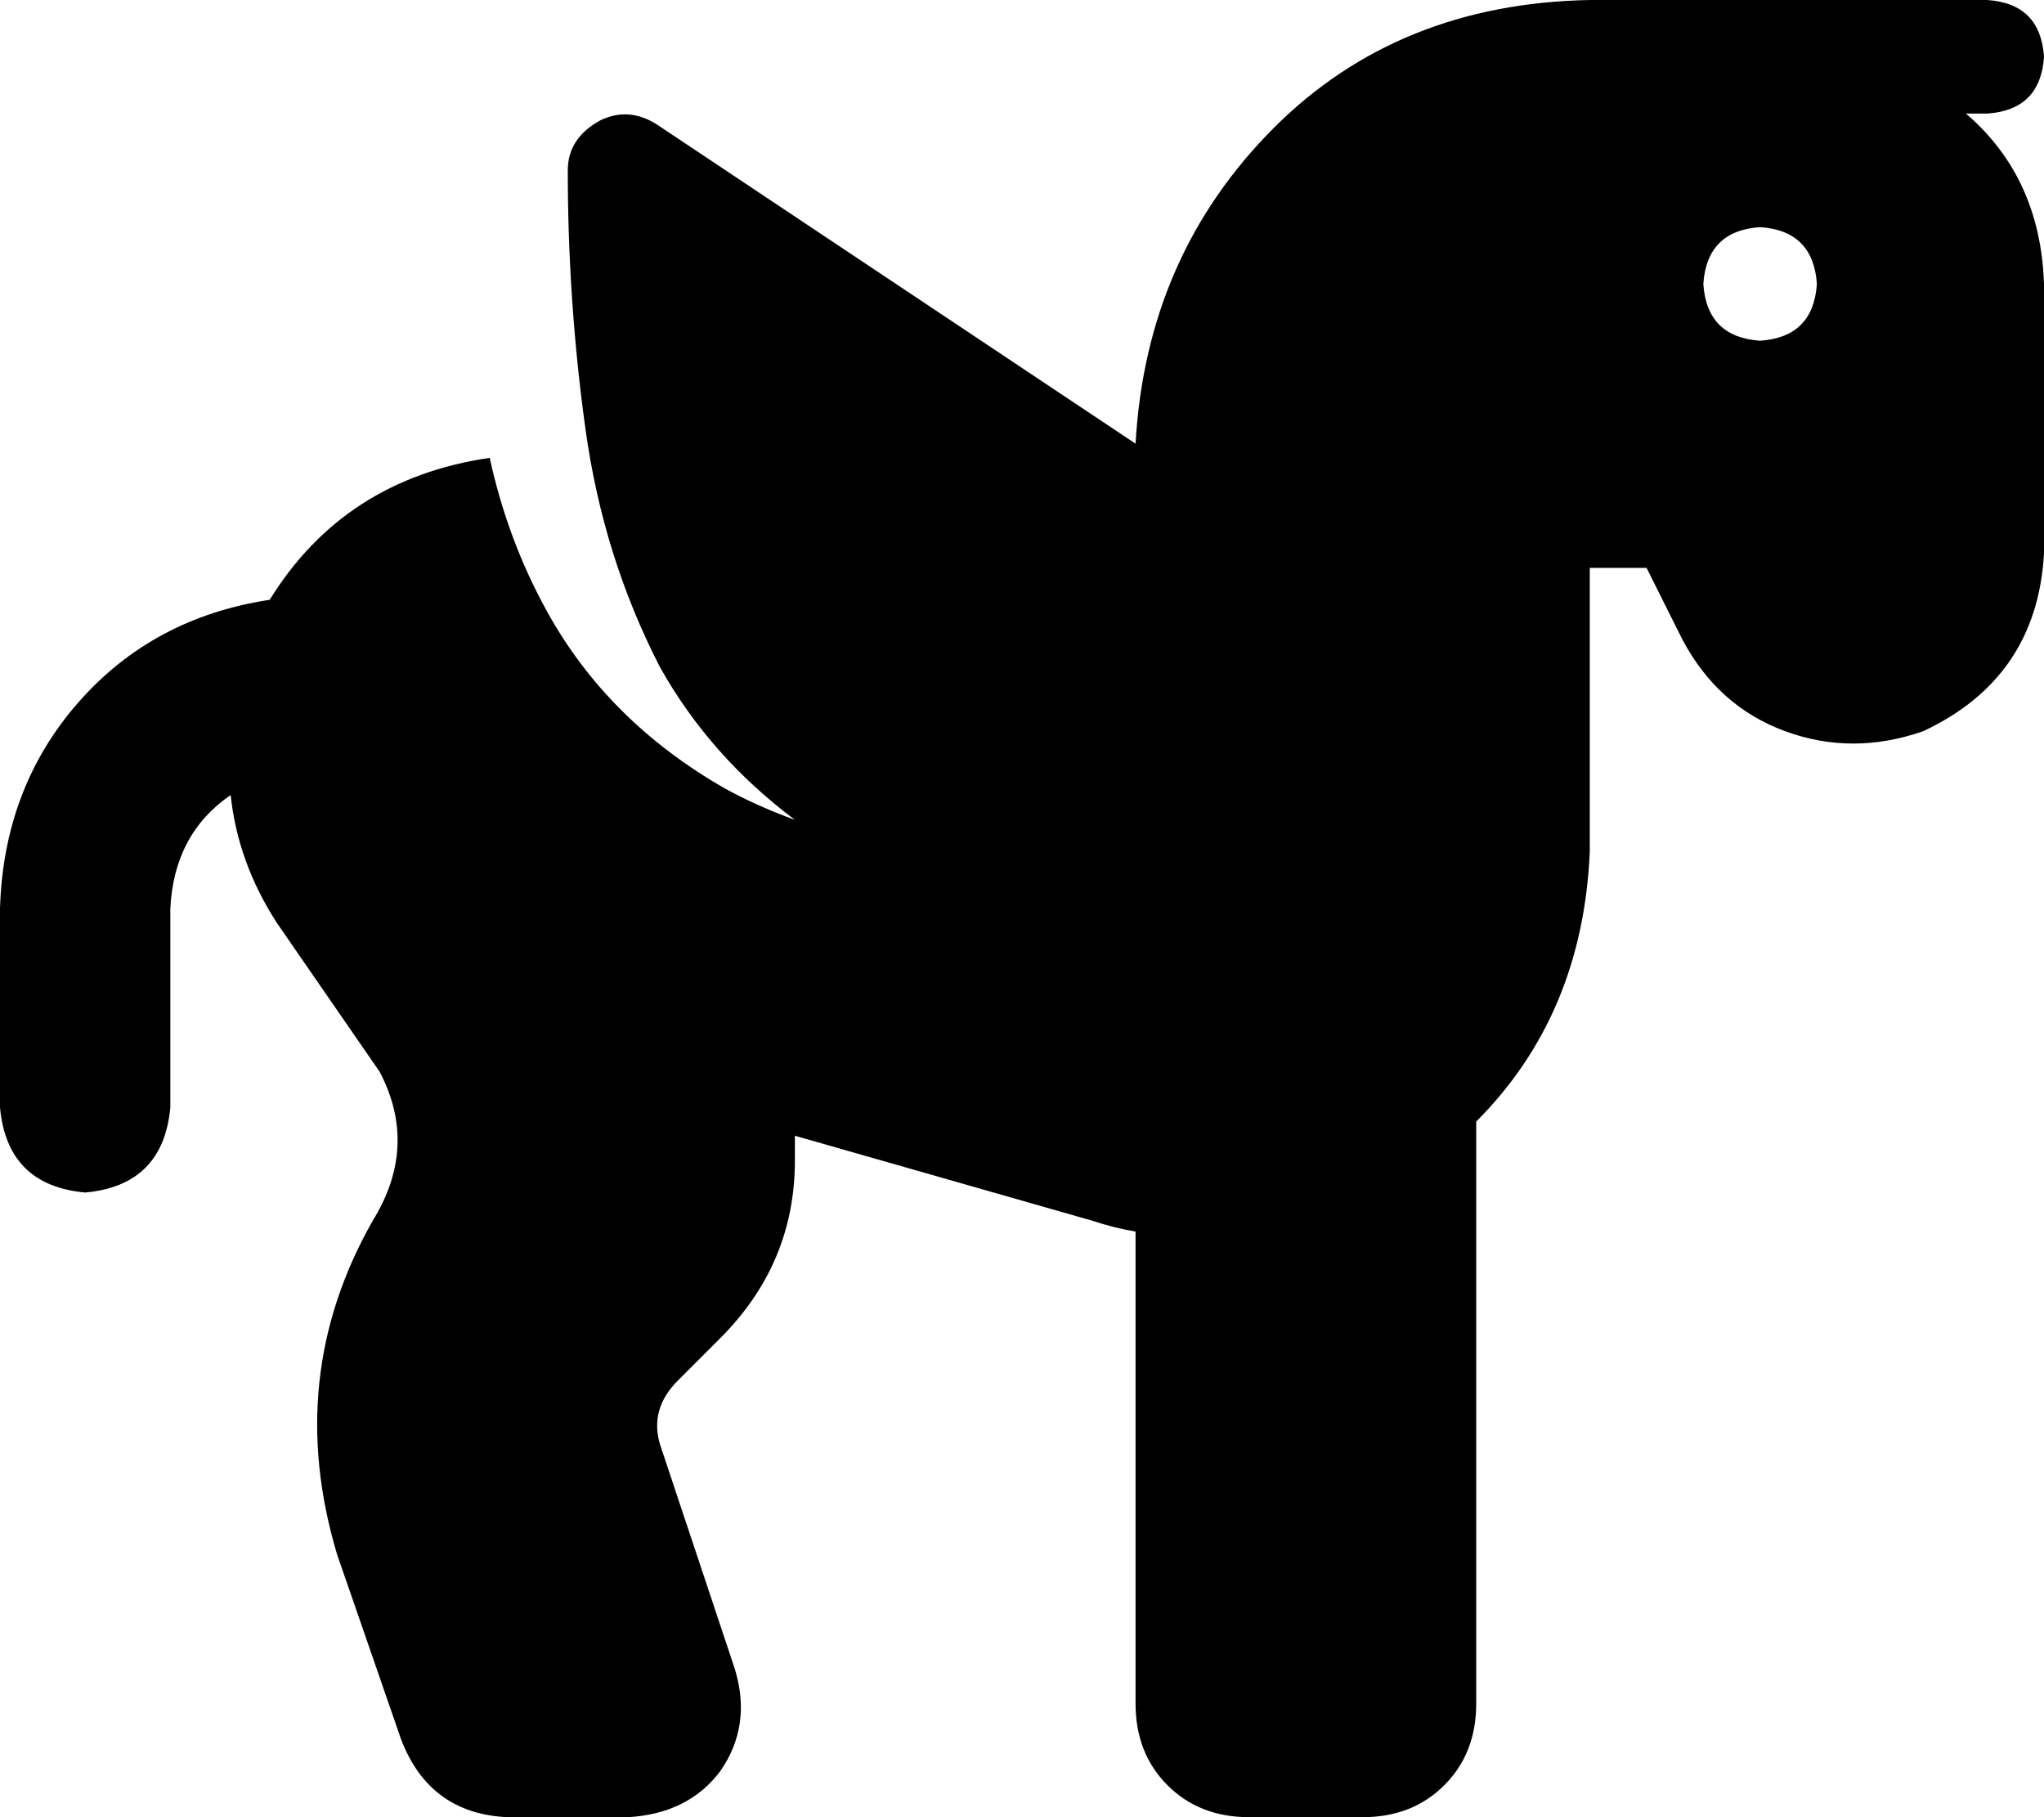 <svg xmlns="http://www.w3.org/2000/svg" viewBox="0 0 576 512">
  <path d="M 448 238 L 448 160 L 448 238 L 448 160 L 464 160 L 464 160 L 474 180 L 474 180 Q 484 199 503 206 Q 522 213 542 206 Q 574 191 576 156 L 576 80 L 576 80 Q 575 50 554 32 L 560 32 L 560 32 Q 575 31 576 16 Q 575 1 560 0 L 480 0 L 448 0 Q 394 1 359 36 Q 323 72 320 125 L 185 35 L 185 35 Q 177 30 169 34 Q 160 39 160 48 Q 160 85 165 121 Q 170 157 186 188 Q 200 213 224 231 Q 213 227 204 222 Q 171 203 154 172 Q 143 152 138 129 Q 97 135 76 169 Q 43 174 22 198 Q 1 222 0 256 L 0 312 L 0 312 Q 2 334 24 336 Q 46 334 48 312 L 48 256 L 48 256 Q 49 235 65 224 Q 67 243 78 260 L 107 302 L 107 302 Q 118 323 105 344 Q 80 388 95 438 L 113 490 L 113 490 Q 121 511 143 512 L 177 512 L 177 512 Q 194 511 203 499 Q 212 486 207 470 L 186 407 L 186 407 Q 183 397 191 389 L 203 377 L 203 377 Q 224 356 224 327 Q 224 323 224 320 L 308 344 L 308 344 Q 314 346 320 347 L 320 480 L 320 480 Q 320 494 329 503 Q 338 512 352 512 L 384 512 L 384 512 Q 398 512 407 503 Q 416 494 416 480 L 416 316 L 416 316 Q 446 286 448 240 Q 448 240 448 240 Q 448 240 448 240 L 448 238 L 448 238 Z M 496 64 Q 511 65 512 80 Q 511 95 496 96 Q 481 95 480 80 Q 481 65 496 64 L 496 64 Z" />
</svg>